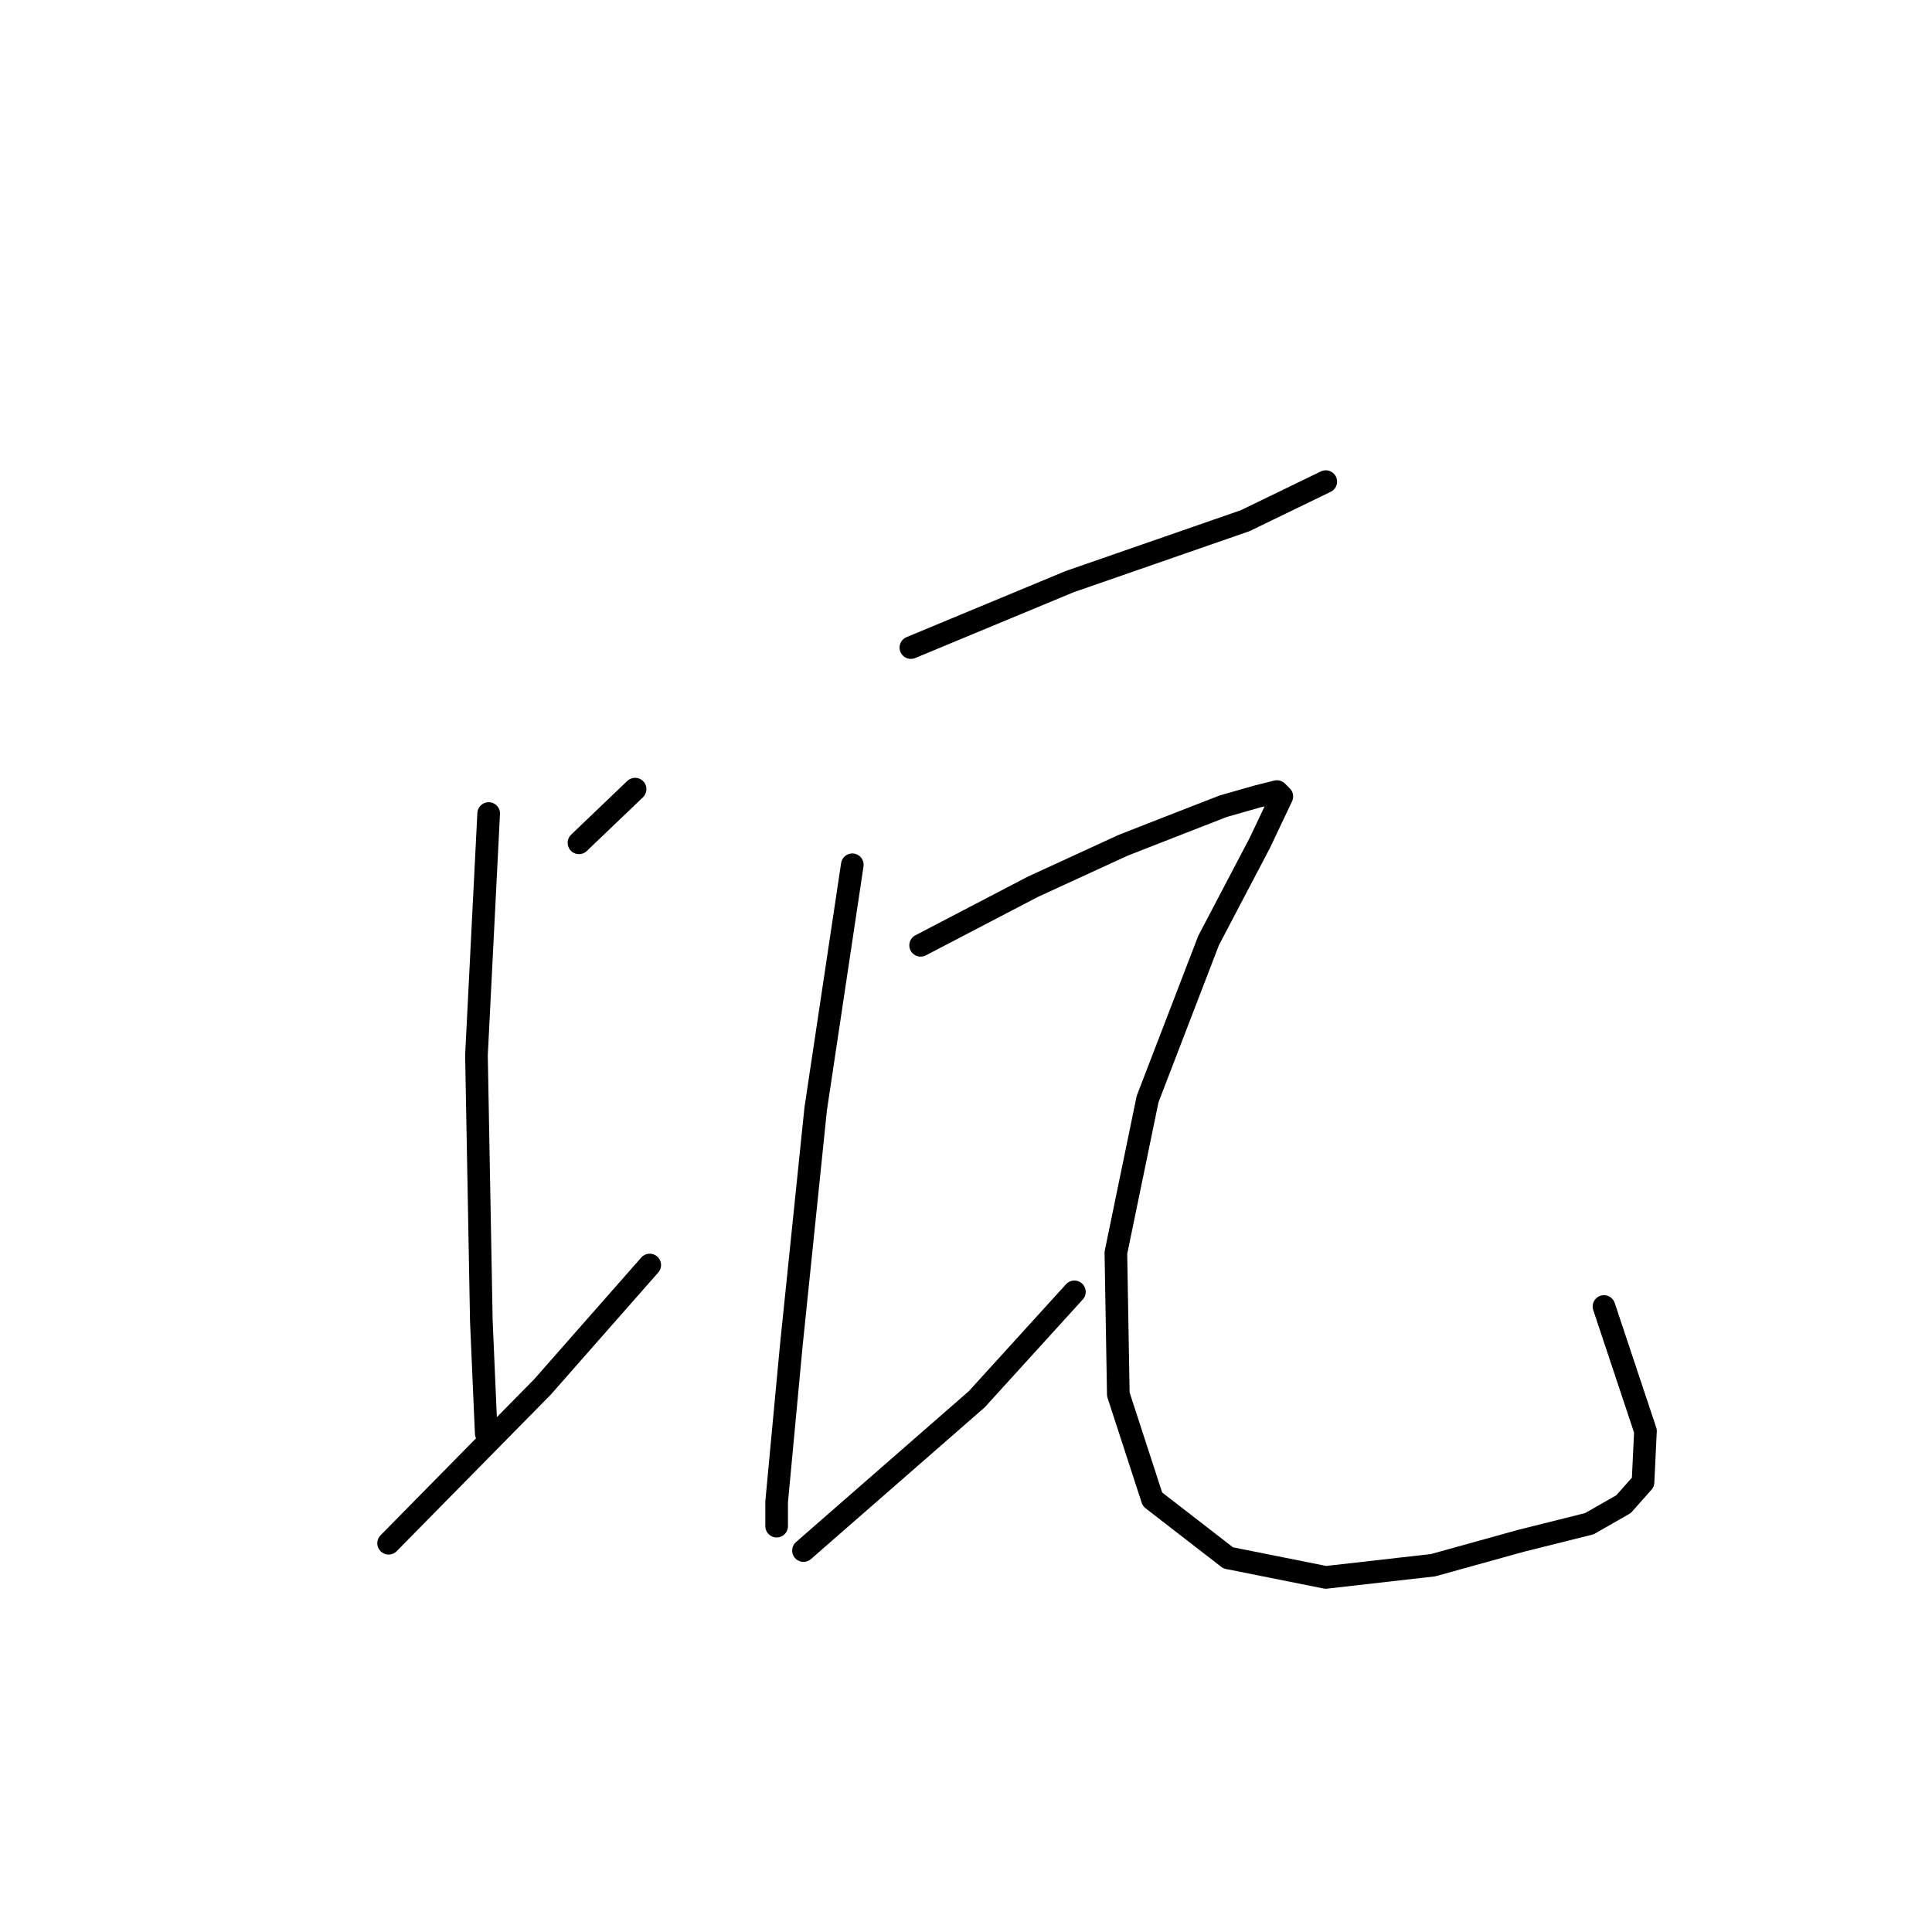 <?xml version="1.0" standalone="no"?>
    <svg width="256" height="256" xmlns="http://www.w3.org/2000/svg" version="1.1">
    <polyline stroke="black" stroke-width="3" stroke-linecap="round" fill="transparent" stroke-linejoin="round" points="76.716 111.678 84.154 104.564 84.154 104.564 " />
        <polyline stroke="black" stroke-width="3" stroke-linecap="round" fill="transparent" stroke-linejoin="round" points="64.751 107.797 63.134 139.812 63.781 175.06 64.428 189.935 64.428 189.935 " />
        <polyline stroke="black" stroke-width="3" stroke-linecap="round" fill="transparent" stroke-linejoin="round" points="51.493 204.487 71.866 183.791 86.094 167.622 86.094 167.622 " />
        <polyline stroke="black" stroke-width="3" stroke-linecap="round" fill="transparent" stroke-linejoin="round" points="120.696 85.808 141.715 77.077 164.998 68.992 175.67 63.818 175.67 63.818 " />
        <polyline stroke="black" stroke-width="3" stroke-linecap="round" fill="transparent" stroke-linejoin="round" points="112.935 114.588 108.084 146.926 104.85 178.294 102.91 198.99 102.91 202.223 102.91 202.223 " />
        <polyline stroke="black" stroke-width="3" stroke-linecap="round" fill="transparent" stroke-linejoin="round" points="106.467 205.457 129.427 185.408 142.362 171.179 142.362 171.179 " />
        <polyline stroke="black" stroke-width="3" stroke-linecap="round" fill="transparent" stroke-linejoin="round" points="121.989 125.26 136.864 117.499 148.829 112.001 156.267 109.091 162.088 106.827 166.615 105.534 169.202 104.887 169.849 105.534 166.938 111.678 160.148 124.613 152.063 145.633 147.859 166.005 148.183 184.761 152.71 198.666 162.735 206.427 175.67 209.014 189.898 207.397 201.54 204.164 210.594 201.9 215.122 199.313 217.709 196.403 218.032 189.612 212.535 173.12 212.535 173.12 " />
        </svg>